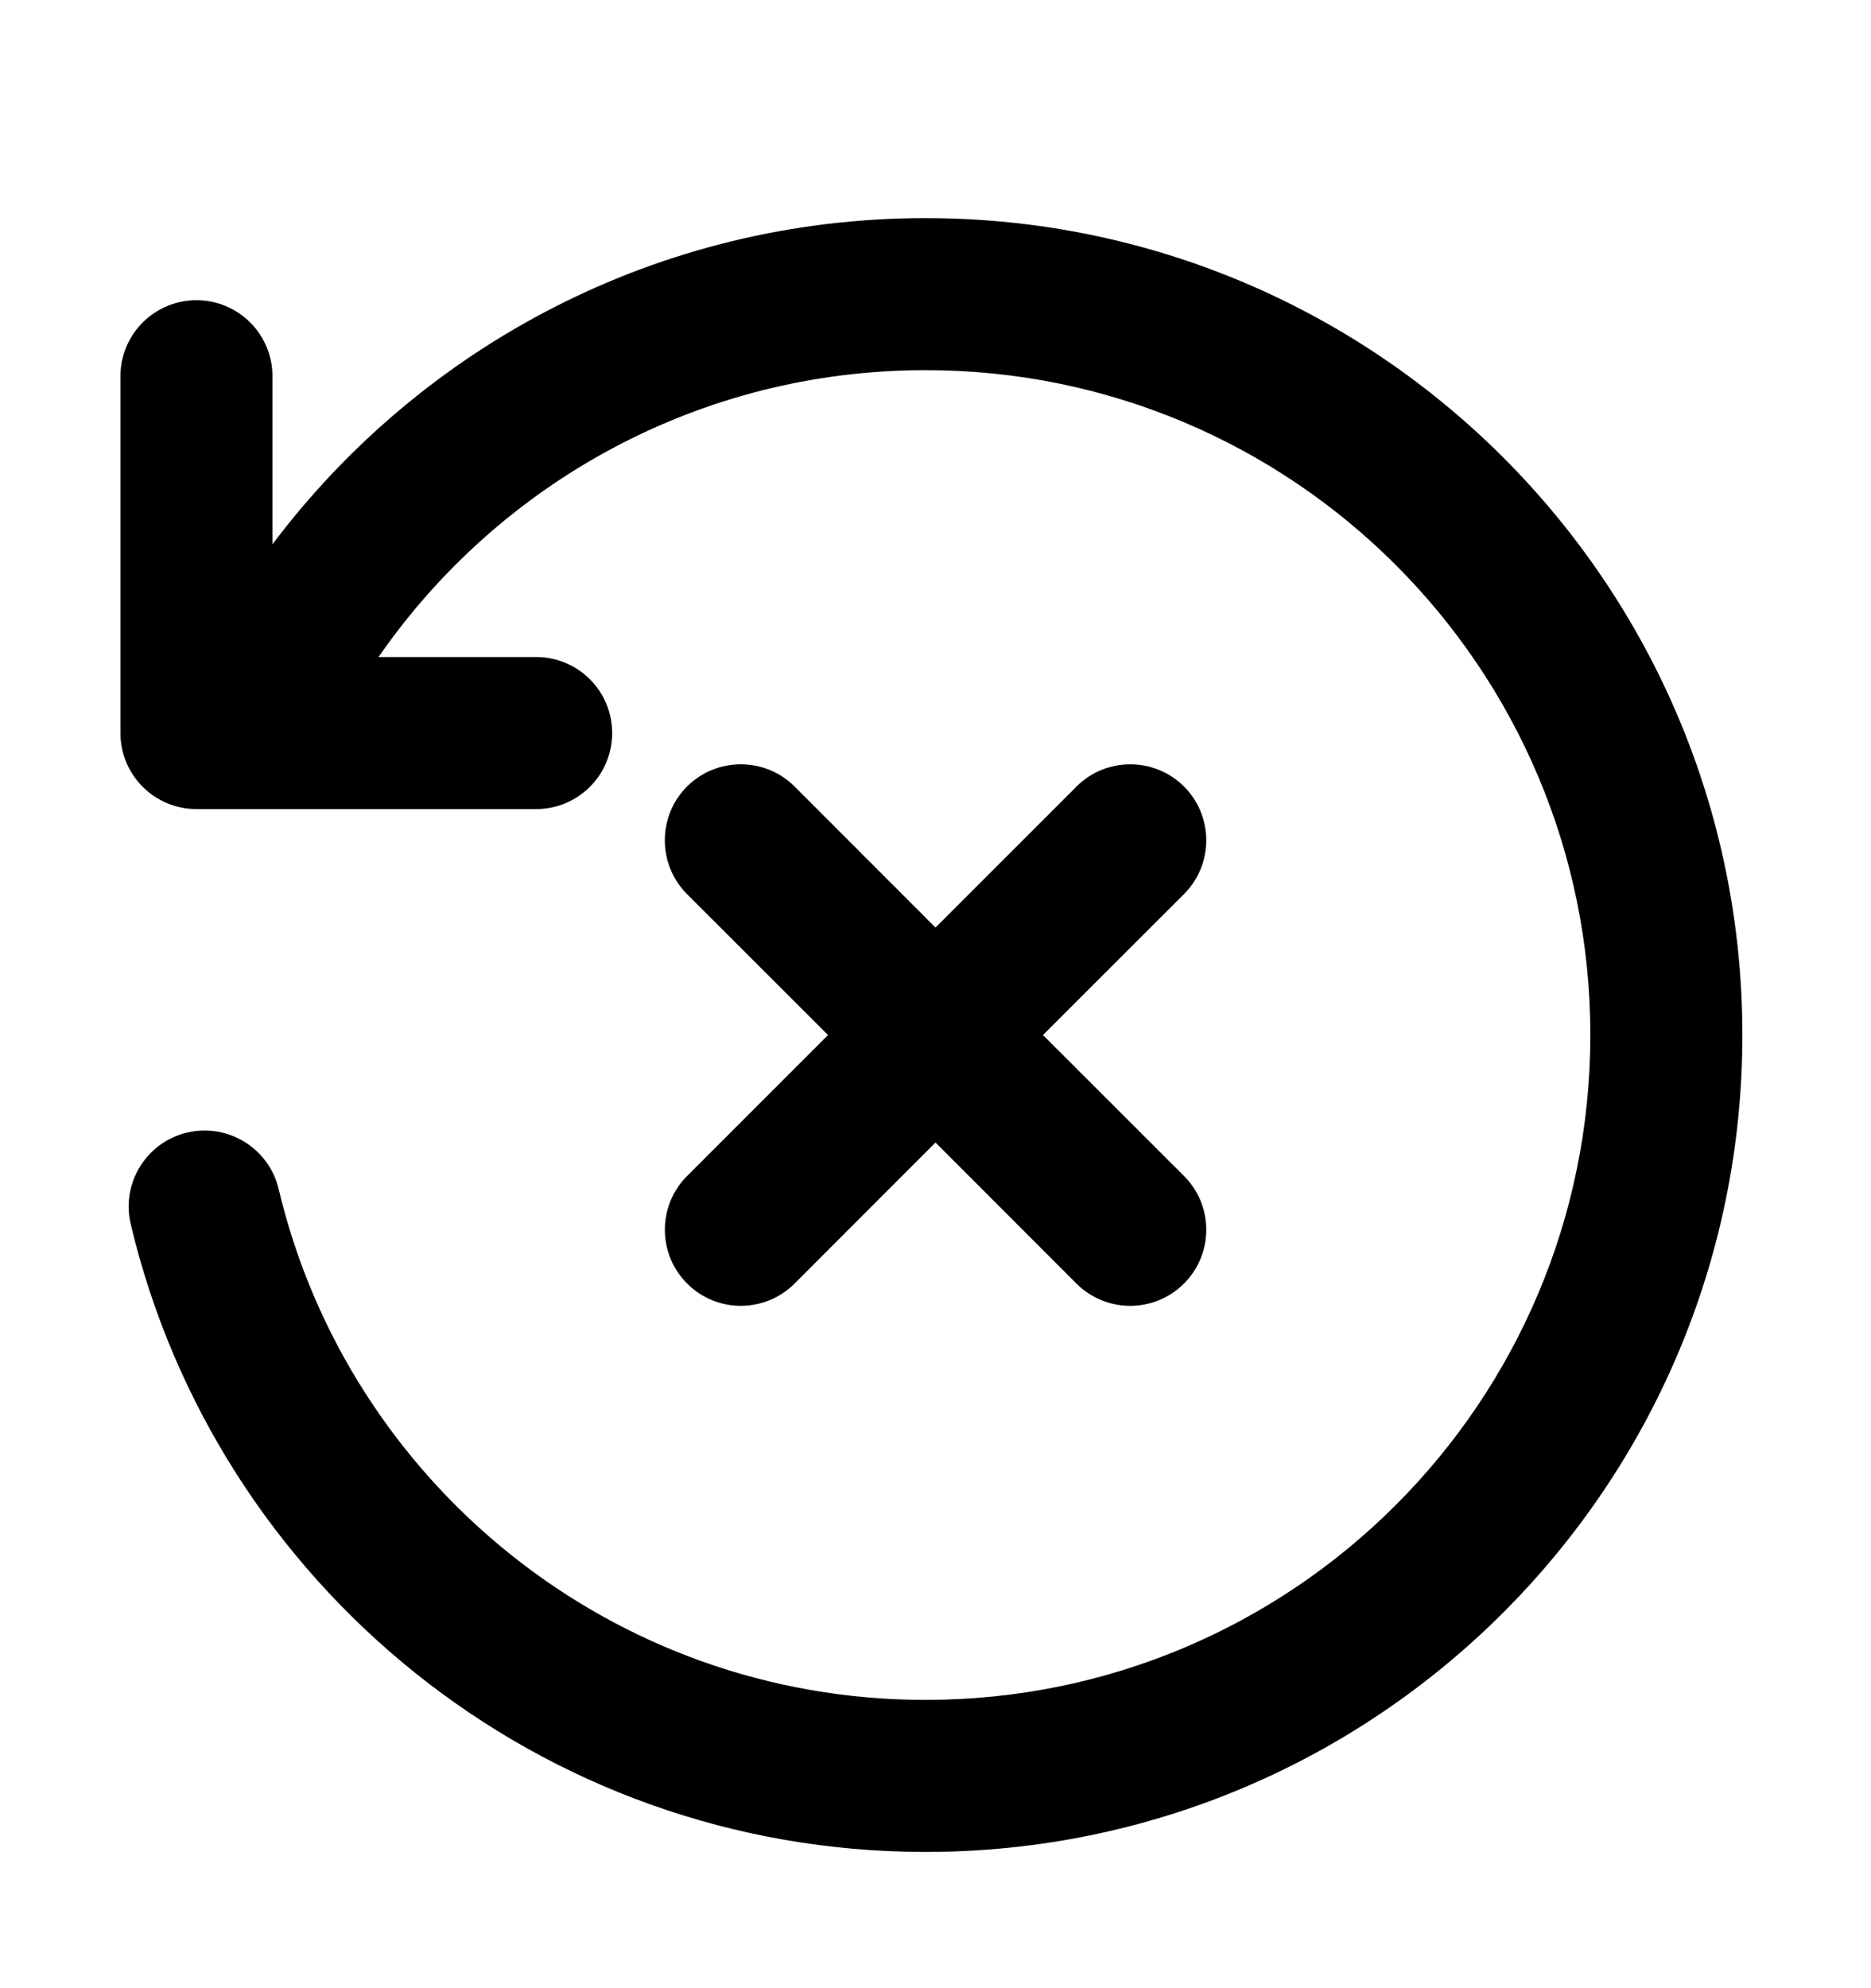 <svg width="16" height="17" viewBox="0 0 16 17" fill="none" xmlns="http://www.w3.org/2000/svg">
<path d="M3.237 5.618C4.263 4.135 5.976 3.165 7.915 3.165C11.055 3.165 13.6 5.71 13.6 8.85C13.6 11.99 11.055 14.535 7.915 14.535C5.229 14.535 2.977 12.672 2.383 10.167C2.3 9.818 1.95 9.602 1.6 9.684C1.251 9.767 1.035 10.117 1.118 10.467C1.847 13.545 4.613 15.835 7.915 15.835C11.773 15.835 14.9 12.708 14.9 8.85C14.9 4.992 11.773 1.865 7.915 1.865C5.631 1.865 3.604 2.961 2.33 4.654V3.217C2.33 2.858 2.039 2.567 1.68 2.567C1.321 2.567 1.03 2.858 1.03 3.217V6.268C1.03 6.627 1.321 6.918 1.68 6.918H4.585C4.944 6.918 5.235 6.627 5.235 6.268C5.235 5.909 4.944 5.618 4.585 5.618H3.237Z" fill="black"/>
<path d="M5.875 6.725C6.129 6.472 6.541 6.472 6.795 6.725L8 7.931L9.206 6.725C9.459 6.472 9.871 6.472 10.125 6.725C10.379 6.979 10.379 7.391 10.125 7.645L8.919 8.85L10.125 10.055C10.379 10.309 10.379 10.721 10.125 10.975C9.871 11.229 9.459 11.229 9.205 10.975L8 9.769L6.795 10.975C6.541 11.229 6.129 11.229 5.876 10.975C5.622 10.721 5.622 10.309 5.876 10.055L7.081 8.85L5.875 7.645C5.622 7.391 5.622 6.979 5.875 6.725Z" fill="black"/>
</svg>
